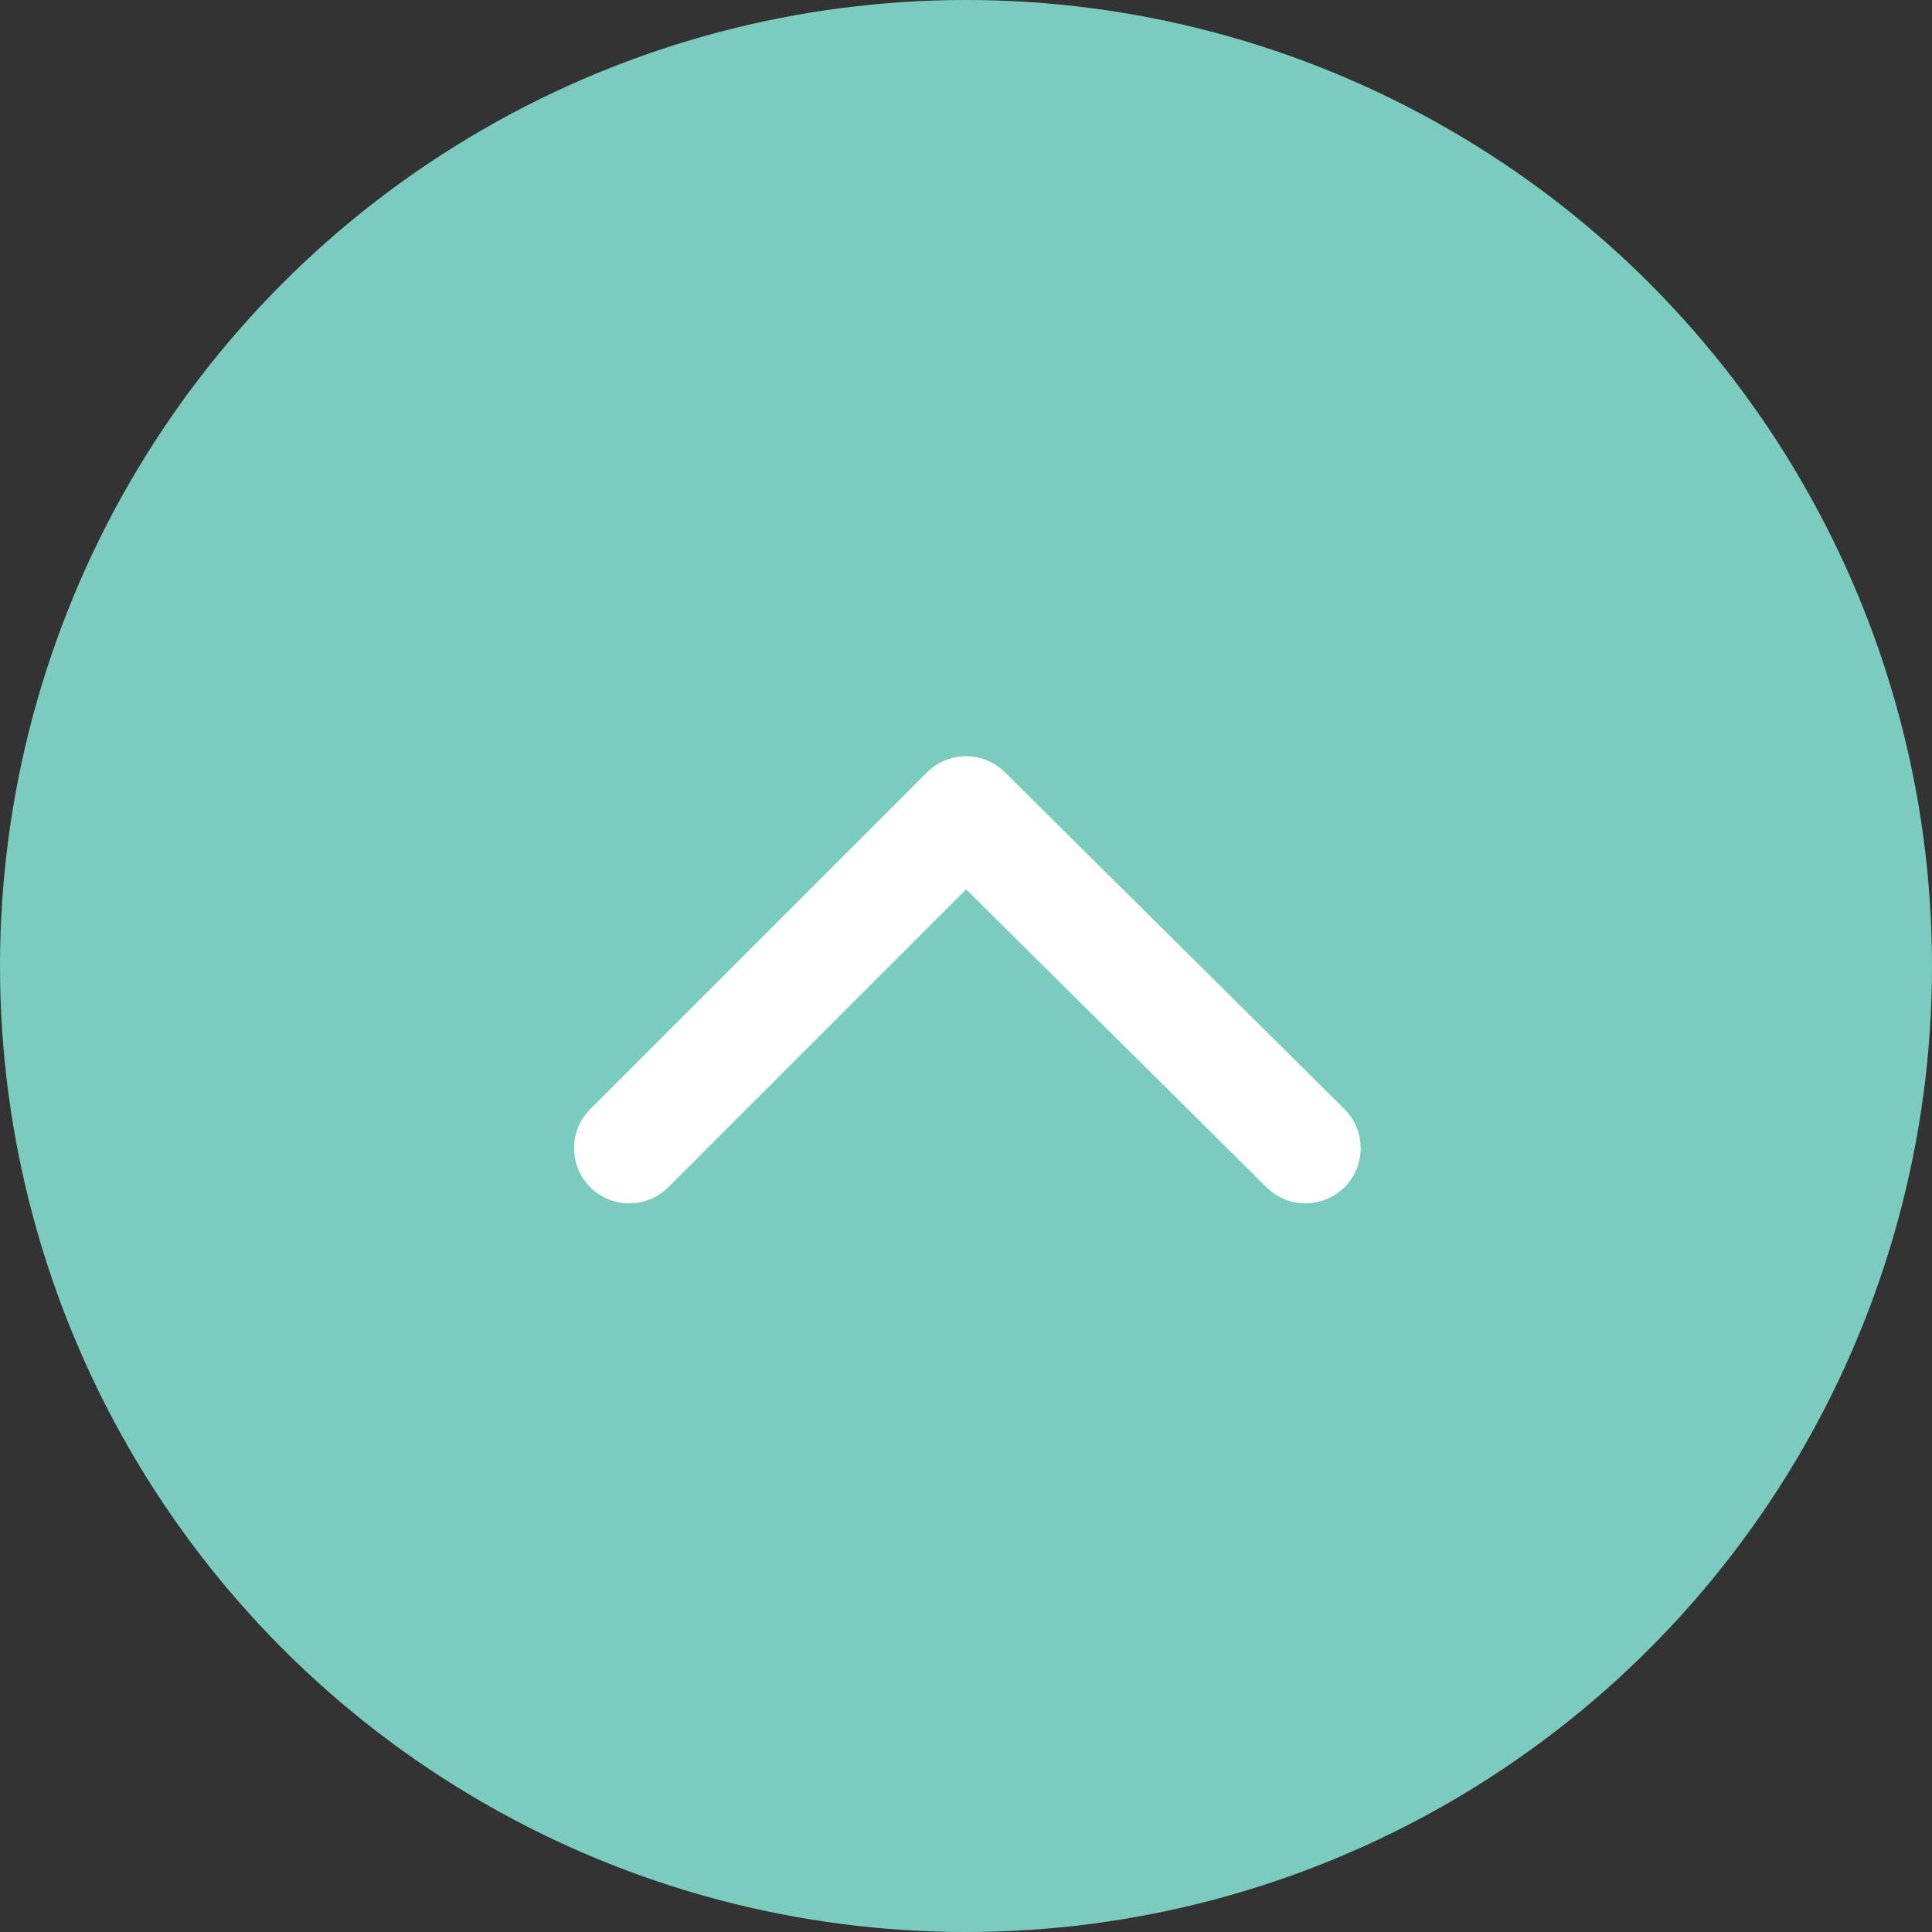 <?xml version="1.0" encoding="utf-8"?>
<!-- Generator: Adobe Illustrator 16.0.0, SVG Export Plug-In . SVG Version: 6.00 Build 0)  -->
<!DOCTYPE svg PUBLIC "-//W3C//DTD SVG 1.1//EN" "http://www.w3.org/Graphics/SVG/1.1/DTD/svg11.dtd">
<svg version="1.1" id="レイヤー_1" xmlns="http://www.w3.org/2000/svg" xmlns:xlink="http://www.w3.org/1999/xlink" x="0px"
	 y="0px" width="70px" height="70px" viewBox="0 0 70 70" style="enable-background:new 0 0 70 70;" xml:space="preserve">
<rect x="0" y="0" width="70" height="70" fill="#333333" stroke="none"/>
<style type="text/css">
<![CDATA[
	.st0{fill:#7BCBBE;}
	.st1{fill:none;stroke:#FFFFFF;stroke-width:4;stroke-linecap:round;stroke-linejoin:round;stroke-miterlimit:10;}
]]>
</style>
<g>
	<circle class="st0" cx="35" cy="35" r="35"/>
	<polyline class="st1" points="22.8,41.6 35,29.4 47.3,41.6 	"/>
</g>
</svg>
